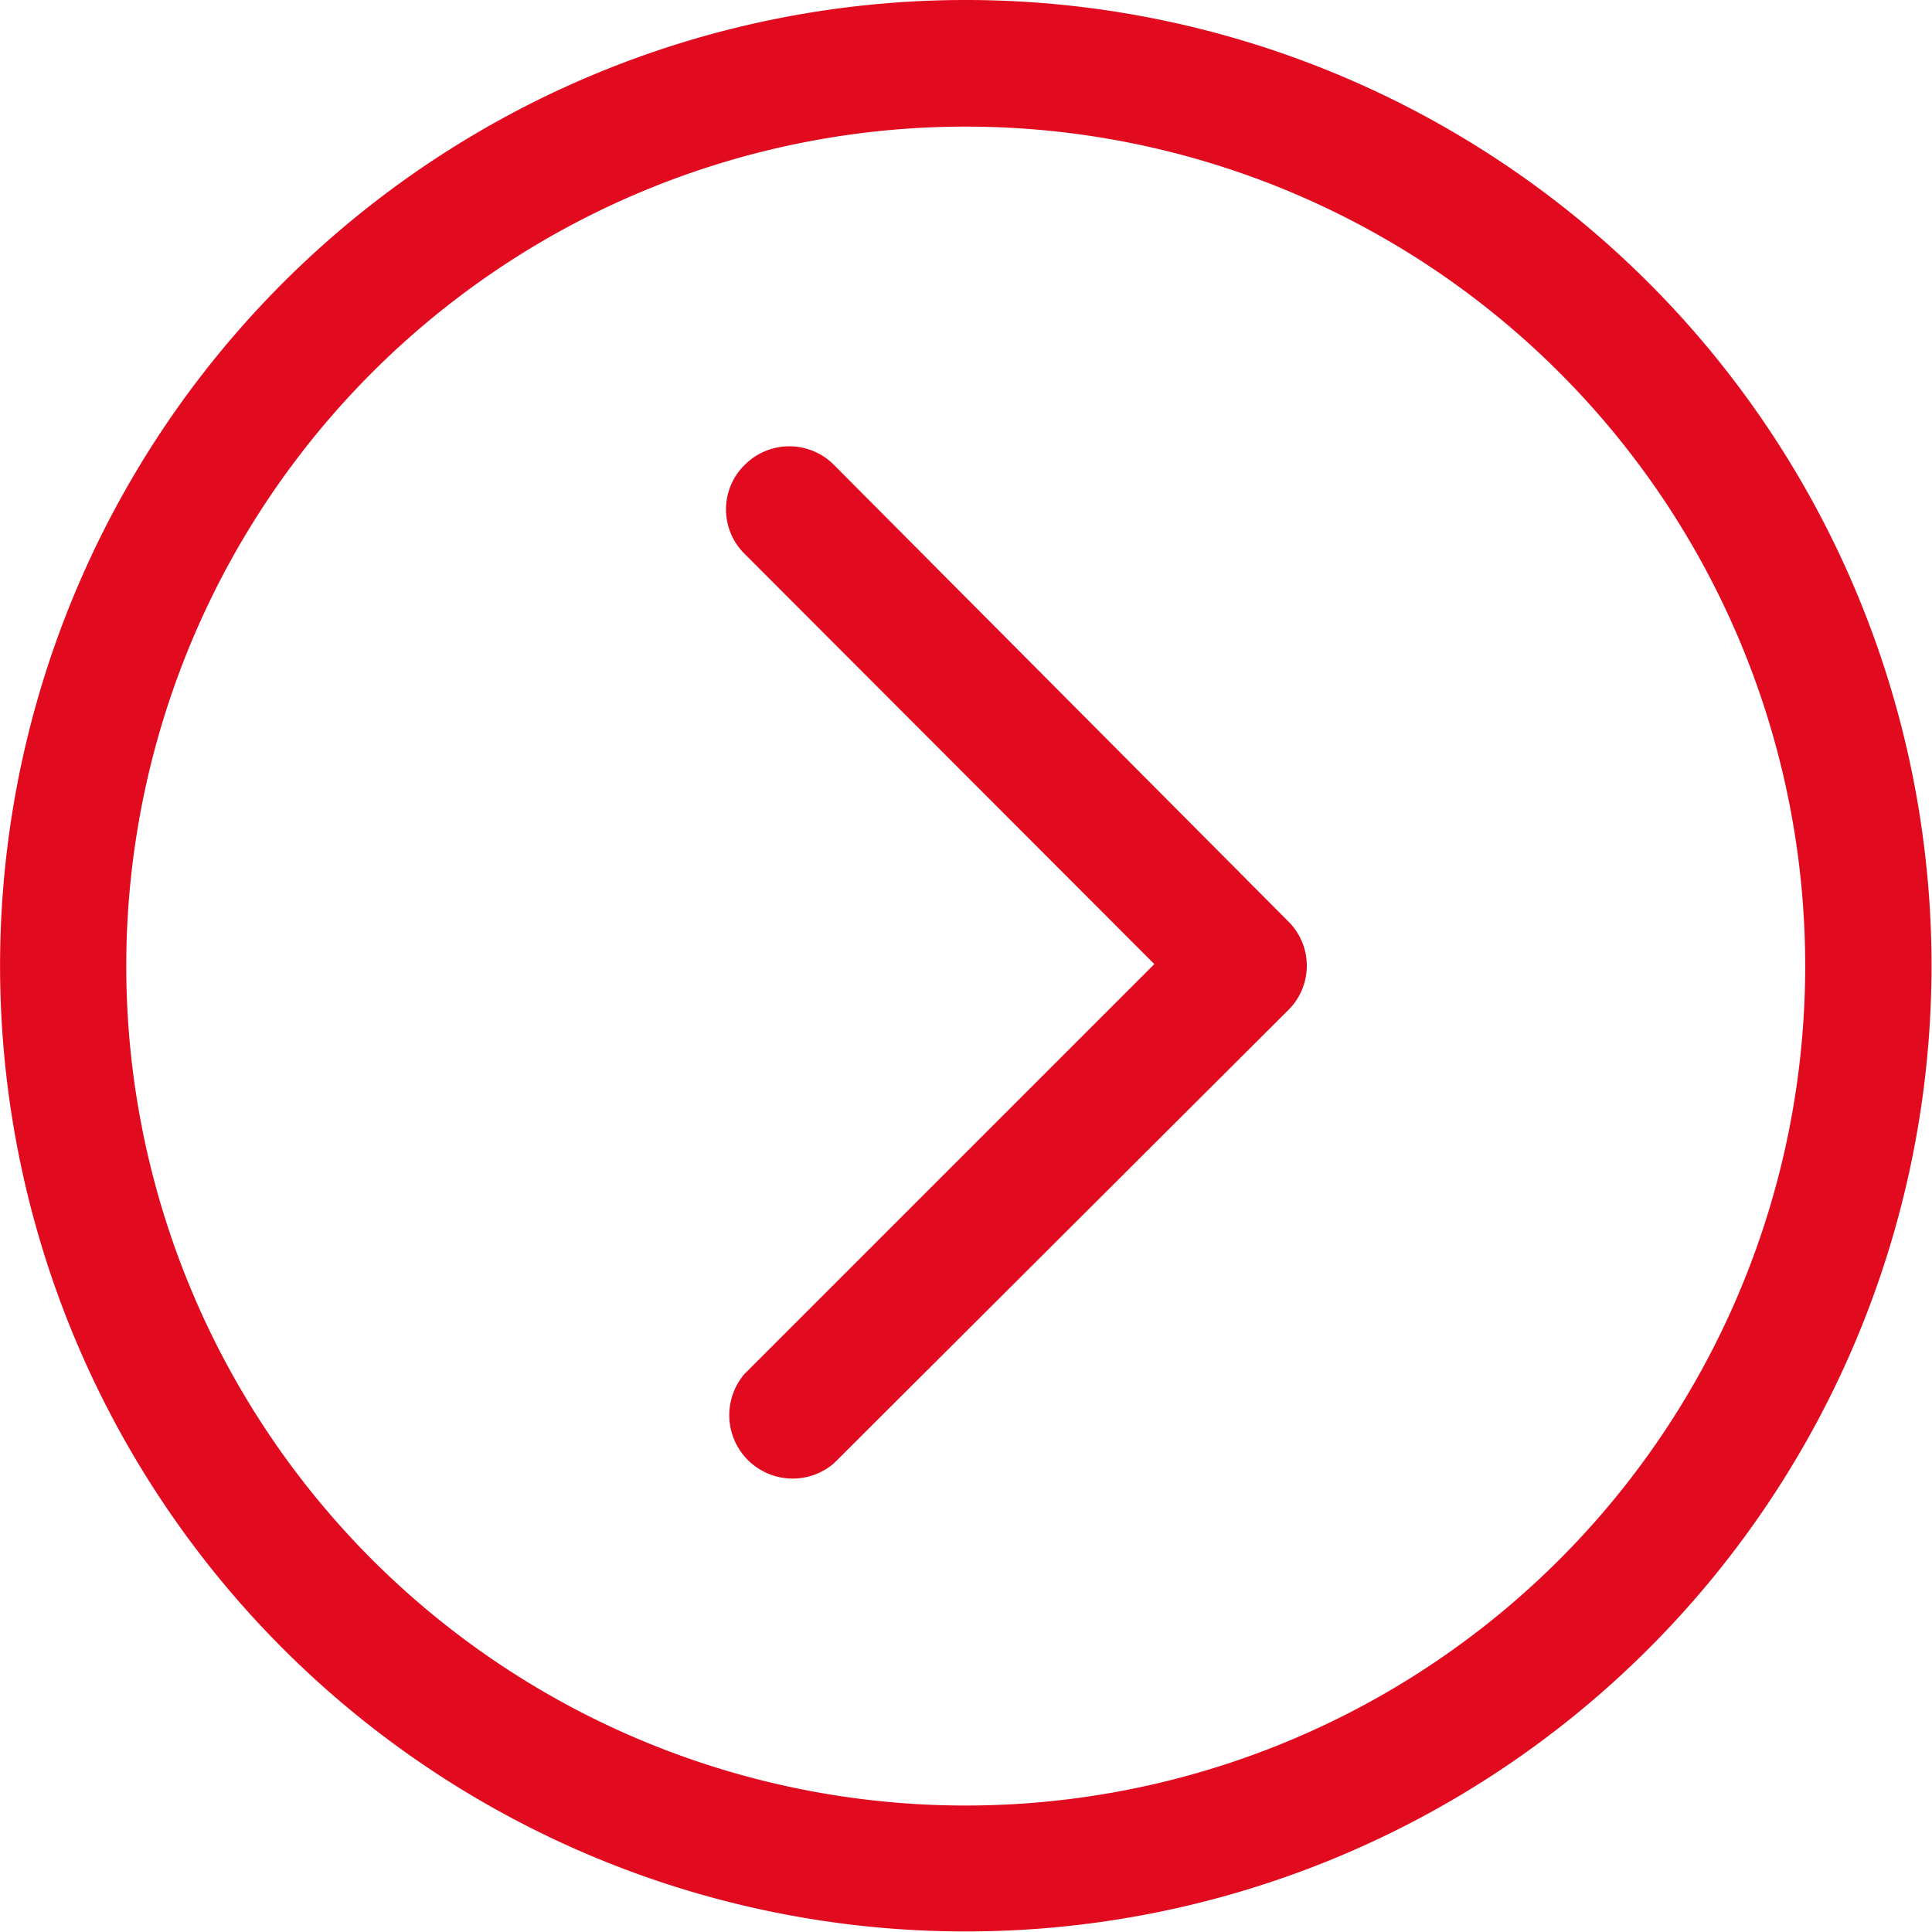 <svg xmlns="http://www.w3.org/2000/svg" xmlns:xlink="http://www.w3.org/1999/xlink" viewBox="0 0 35.65 35.65"><defs><style>.cls-1{fill:none;}.cls-2{isolation:isolate;}.cls-3{fill:#e20a1e;}.cls-4{clip-path:url(#clip-path);}.cls-5{opacity:0.7;mix-blend-mode:multiply;}.cls-6{mix-blend-mode:luminosity;}.cls-7{opacity:0;}.cls-8{fill:#da111c;}.cls-9{opacity:0.09;}.cls-10{opacity:0.18;}.cls-11{opacity:0.27;}</style><clipPath id="clip-path"><rect class="cls-1" x="-977.62" y="438.27" width="1920" height="1080"/></clipPath></defs><g class="cls-2"><g id="Capa_1" data-name="Capa 1"><path id="Path_44" data-name="Path 44" class="cls-3" d="M17.82,0A17.82,17.82,0,1,1,5.22,5.22,17.82,17.82,0,0,1,17.82,0ZM15.39,27a1.17,1.17,0,0,1-1.65-1.65l7.56-7.56-7.56-7.57a1.15,1.15,0,0,1,0-1.64,1.16,1.16,0,0,1,1.65,0L23.77,17a1.15,1.15,0,0,1,0,1.64ZM28.77,6.87a15.49,15.49,0,1,0,4.54,11A15.48,15.48,0,0,0,28.77,6.87Z"/><g class="cls-4"><g class="cls-5"><g class="cls-6"><g class="cls-7"><path class="cls-8" d="M-711.58,1424.24c-403.25,0-731.33-328.07-731.33-731.33S-1114.83-38.42-711.58-38.42,19.76,289.65,19.76,692.91-308.32,1424.24-711.58,1424.24Zm0-1455.8c-399.47,0-724.46,325-724.46,724.47s325,724.48,724.46,724.48,724.47-325,724.47-724.48S-312.1-31.56-711.58-31.56Z"/></g></g><g class="cls-6"><g class="cls-7"><path class="cls-8" d="M-678.5,1658c-532.14,0-965.06-432.92-965.06-965.06s432.92-965.06,965.06-965.06S286.56,160.78,286.56,692.91-146.36,1658-678.5,1658Zm0-1921.07c-527.14,0-956,428.87-956,956s428.87,956,956,956,956-428.86,956-956S-151.35-263.1-678.5-263.1Z"/></g><g class="cls-9"><path class="cls-8" d="M-678.72,1585.72c-485.38,0-884.24-390.61-892.46-877.75-4-238.45,85-464.18,250.82-635.63S-932-195.74-693.56-199.77c238.49-3.81,464.19,85.06,635.63,250.82s268.09,388.36,272.11,626.8c8.3,492.23-385.4,899.44-877.62,907.74C-668.52,1585.67-673.66,1585.72-678.72,1585.72Zm.63-1776.65q-7.65,0-15.31.14c-236.05,4-456.42,99.64-620.52,269.36s-252.27,393.2-248.29,629.25c8.13,482.22,403,868.92,883.49,868.93,5,0,10.07,0,15.13-.13,487.28-8.22,877-411.33,868.8-898.61-4-236-99.64-456.42-269.37-620.52C-230.21-103-447.71-190.93-678.09-190.93Z"/></g><g class="cls-10"><path class="cls-8" d="M-679.25,1513.77c-207.82,0-404.92-77.3-558-219.52C-1397.85,1145-1490.75,942.14-1498.79,723c-16.61-452.3,337.85-833.8,790.16-850.41,452.37-16.44,833.82,337.85,850.42,790.16C149.84,881.9,72.08,1091-77.16,1251.64s-352.11,253.52-571.21,261.56Q-663.83,1513.77-679.25,1513.77Zm1.13-1632.83q-15,0-30.18.55c-447.41,16.44-798,393.81-781.61,841.22,8,216.74,99.84,417.4,258.72,565s365.78,224.59,582.49,216.58,417.4-99.84,565-258.72S140.88,879.85,132.92,663.11C116.86,225.8-244-119.06-678.12-119.06Z"/></g><g class="cls-11"><path class="cls-8" d="M-679.51,1442.22c-183.09,0-357.65-66-495.87-188.49-149.8-132.72-238.95-315.84-251-515.61h0C-1438.48,538.35-1372,345.83-1239.32,196S-923.48-42.92-723.71-55C-311.31-80,44.48,235.3,69.41,647.7s-290.3,768.18-702.7,793.12Q-656.46,1442.22-679.51,1442.22ZM-678-47.58q-22.47,0-45.16,1.37c-197.42,11.93-378.39,100-509.55,248.07s-196.83,338.3-184.89,535.73,100,378.39,248.07,509.55S-831.25,1444-633.82,1432c407.56-24.64,719.08-376.26,694.45-783.81C36.9,255.83-290-47.58-678-47.58Z"/></g></g></g></g></g></g></svg>